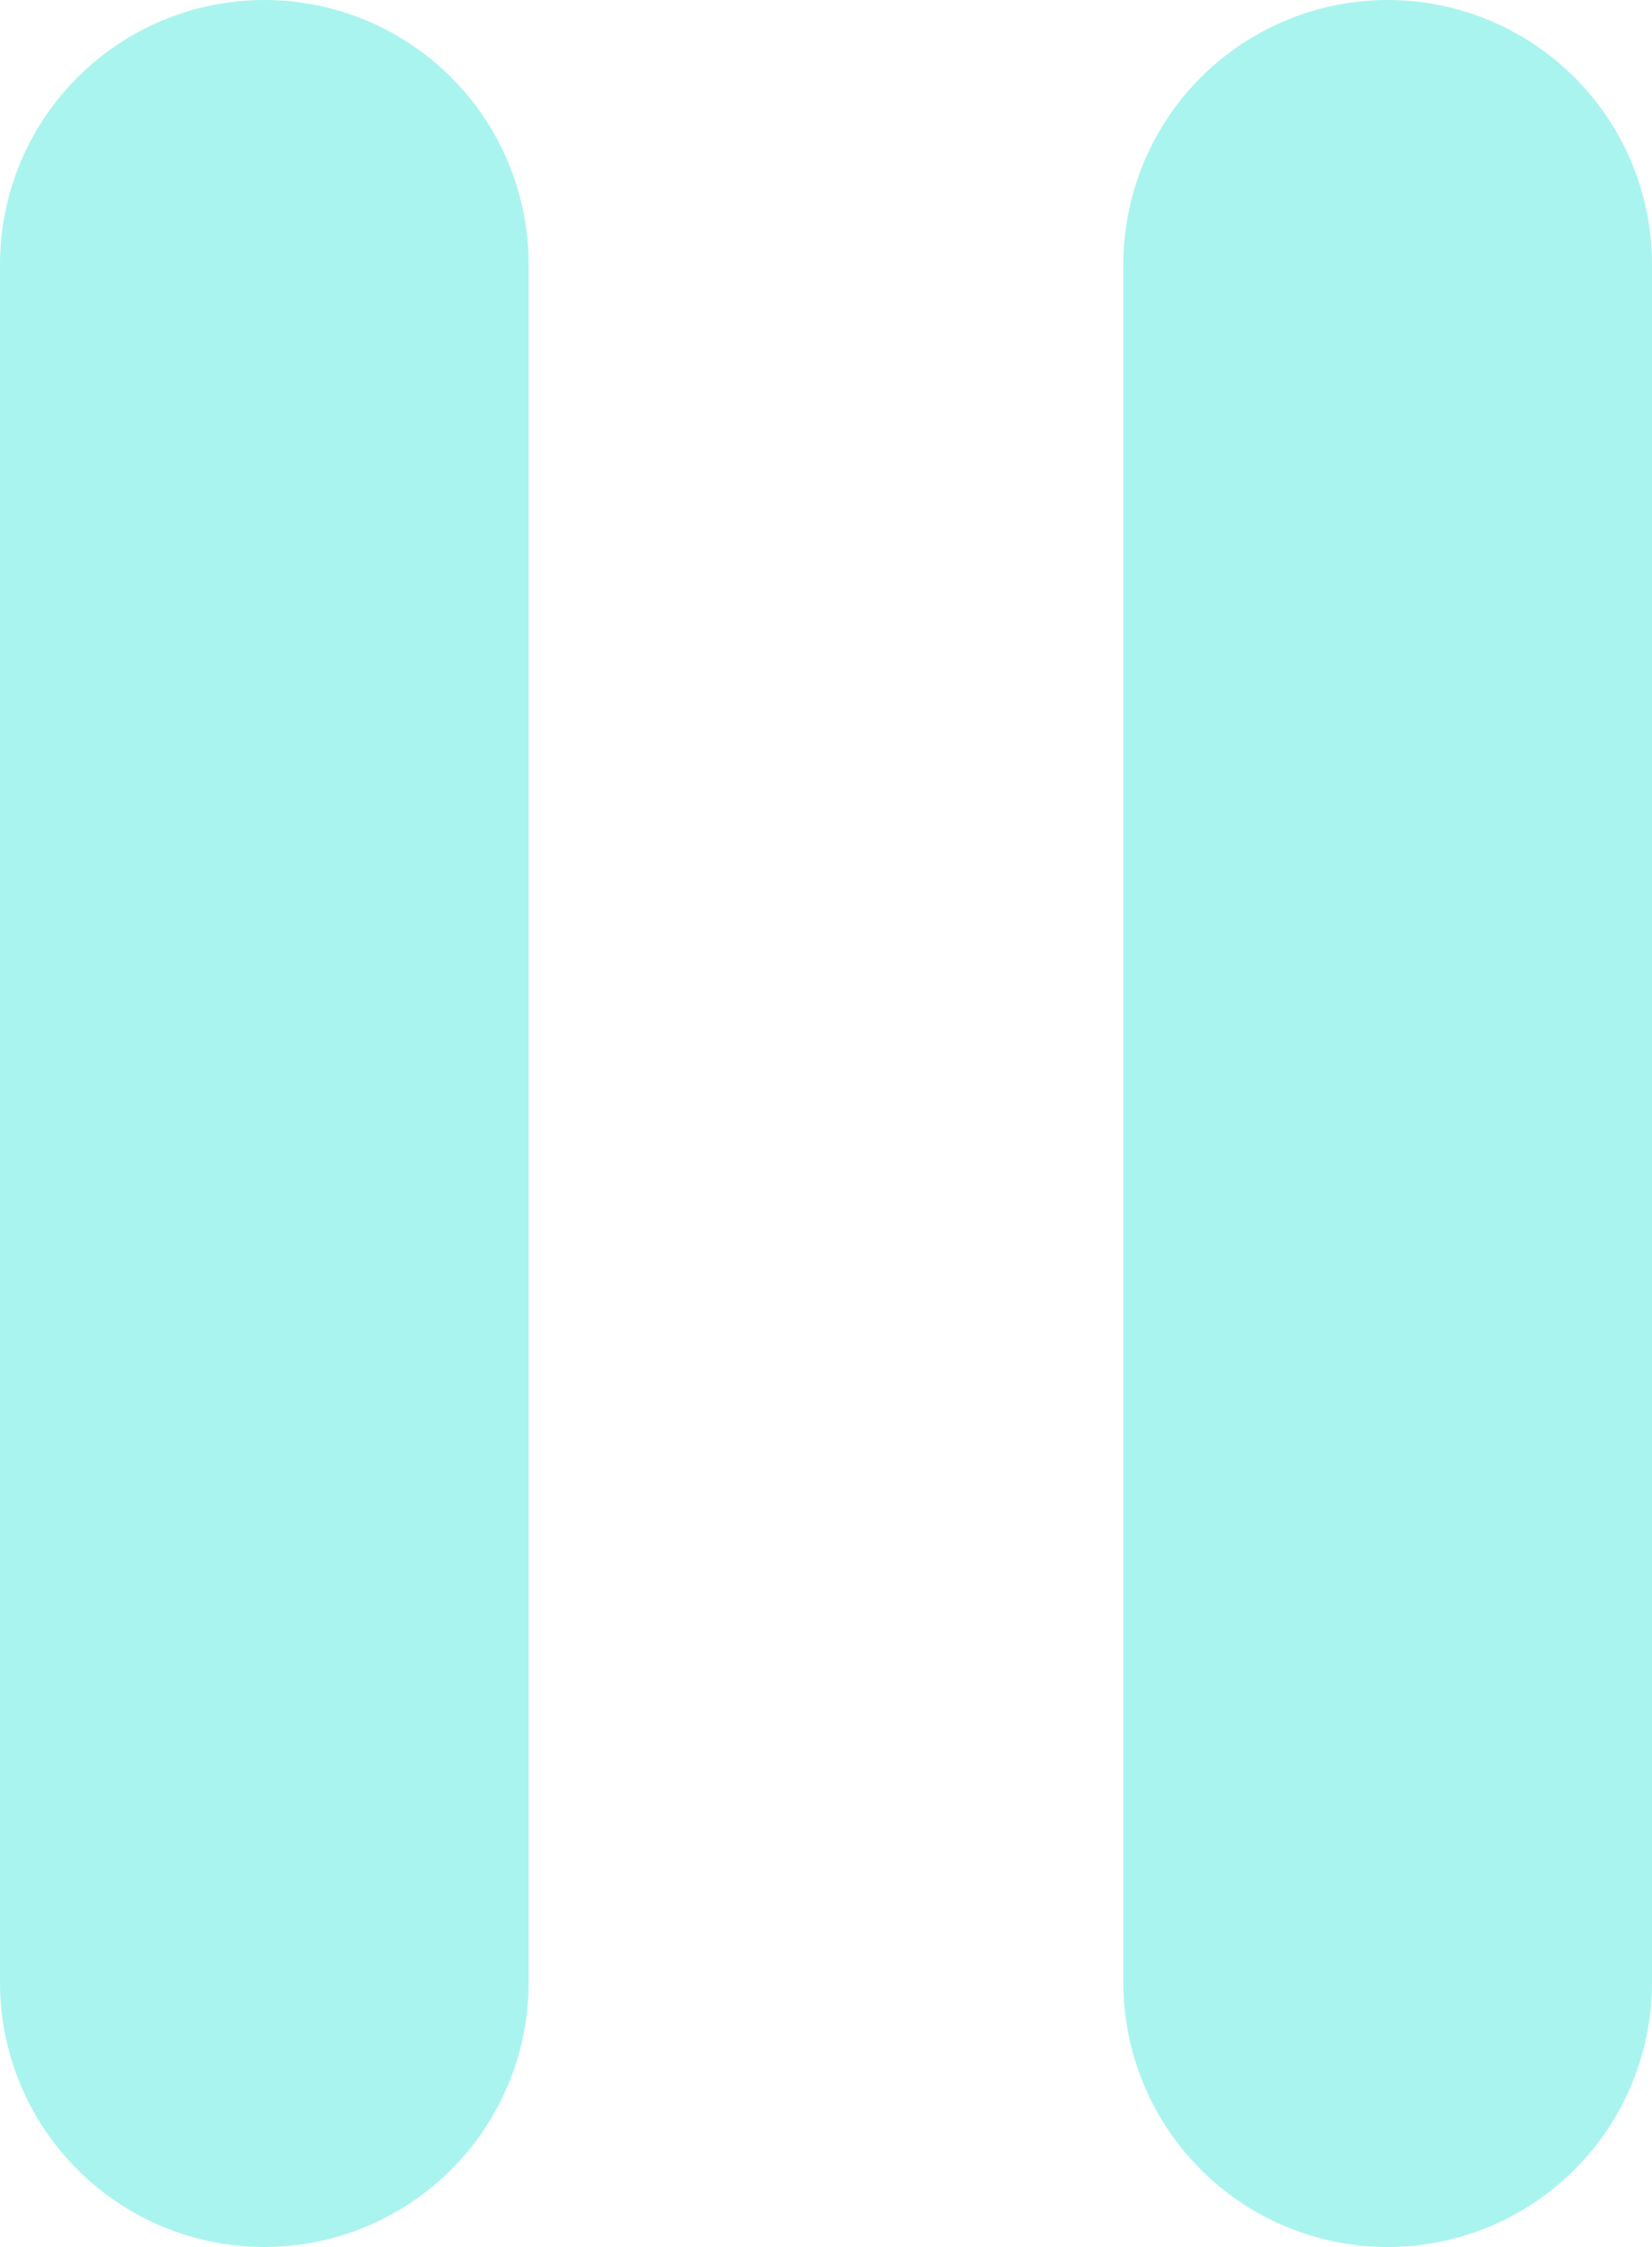 <svg width="25" height="34" viewBox="0 0 25 34" fill="none" xmlns="http://www.w3.org/2000/svg">
<path d="M4 4V30" stroke="#AAF4EF" stroke-width="8" stroke-linecap="round" stroke-linejoin="round"/>
<path d="M21 4V30" stroke="#AAF4EF" stroke-width="8" stroke-linecap="round" stroke-linejoin="round"/>
</svg>
